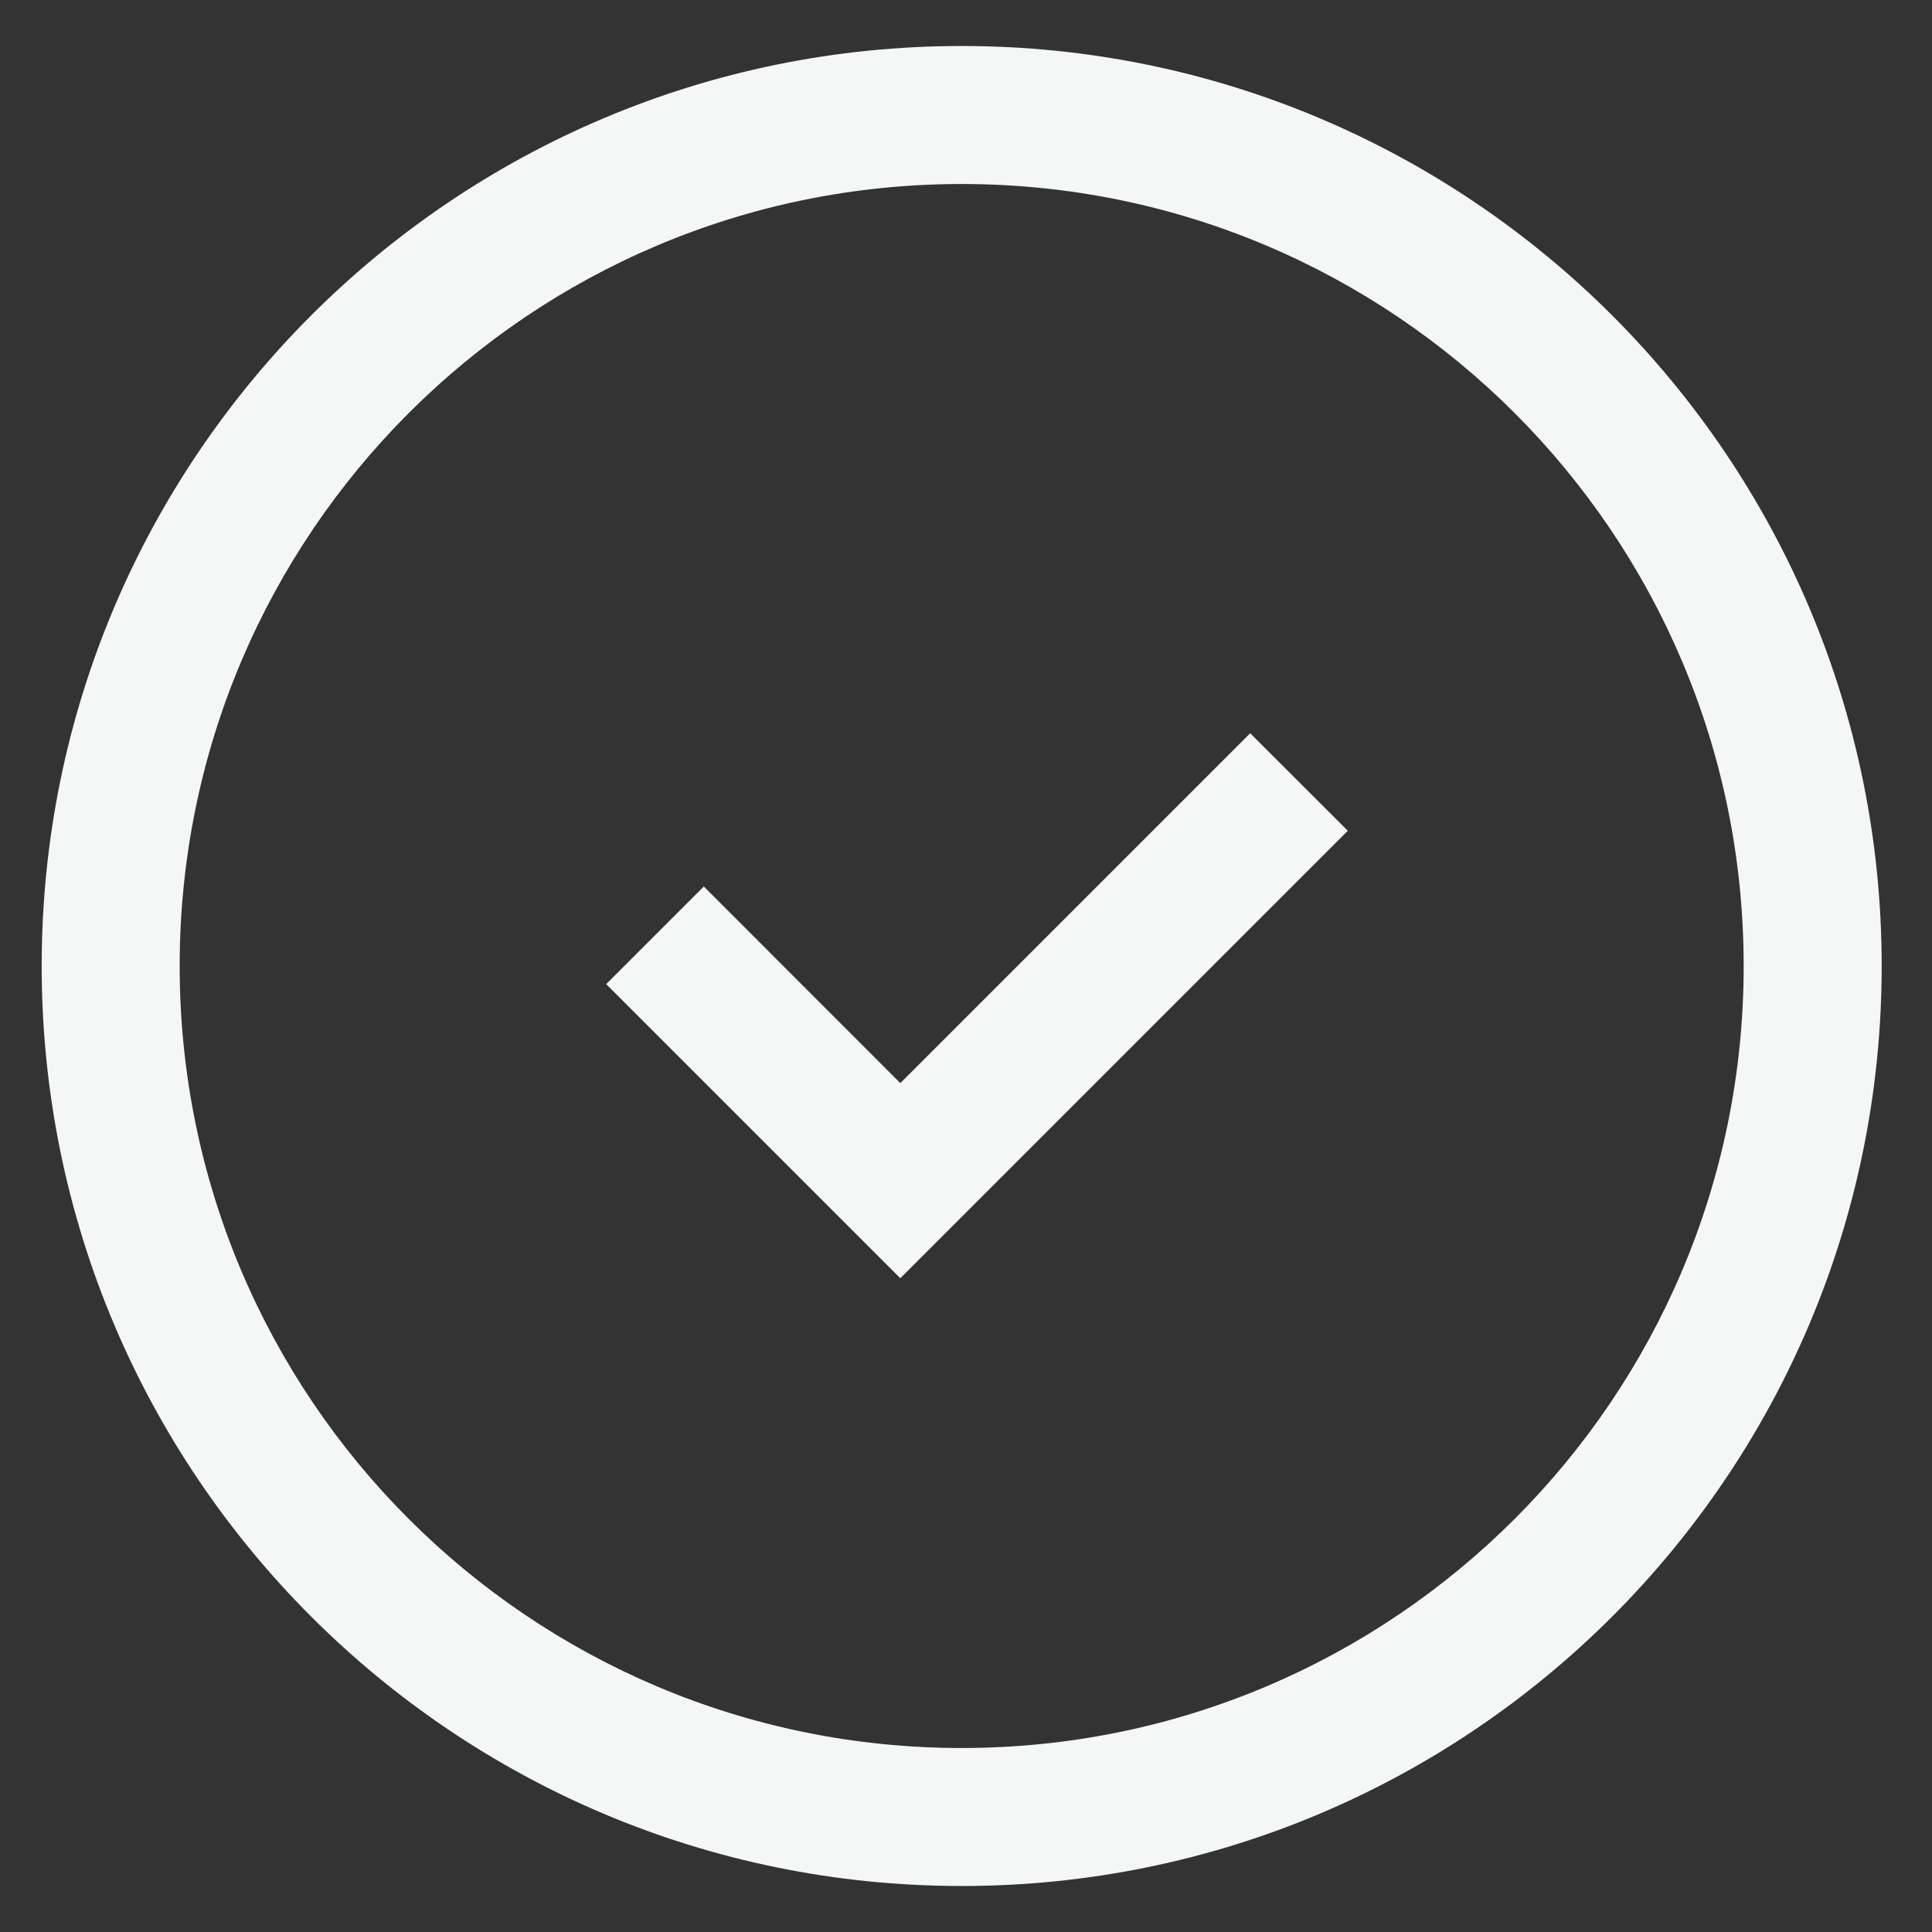 <svg width="21" height="21" viewBox="0 0 21 21" fill="none" xmlns="http://www.w3.org/2000/svg">
<rect x="0" y="0" width="21" height="21" fill="#333333" stroke="none"/>
<path fill-rule="evenodd" clip-rule="evenodd" d="M10.453 19C15.148 19 18.953 15.194 18.953 10.5C18.953 5.806 15.148 2 10.453 2C5.759 2 1.953 5.806 1.953 10.5C1.953 15.194 5.759 19 10.453 19ZM10.453 20.5C15.976 20.5 20.453 16.023 20.453 10.5C20.453 4.977 15.976 0.5 10.453 0.5C4.93 0.5 0.453 4.977 0.453 10.5C0.453 16.023 4.93 20.5 10.453 20.5Z" fill="#F5F6F6"/>
<path fill-rule="evenodd" clip-rule="evenodd" d="M14.65 9.03L9.786 13.894L6.589 10.697L7.65 9.636L9.786 11.773L13.589 7.97L14.65 9.03Z" fill="#F5F6F6"/>
</svg>
